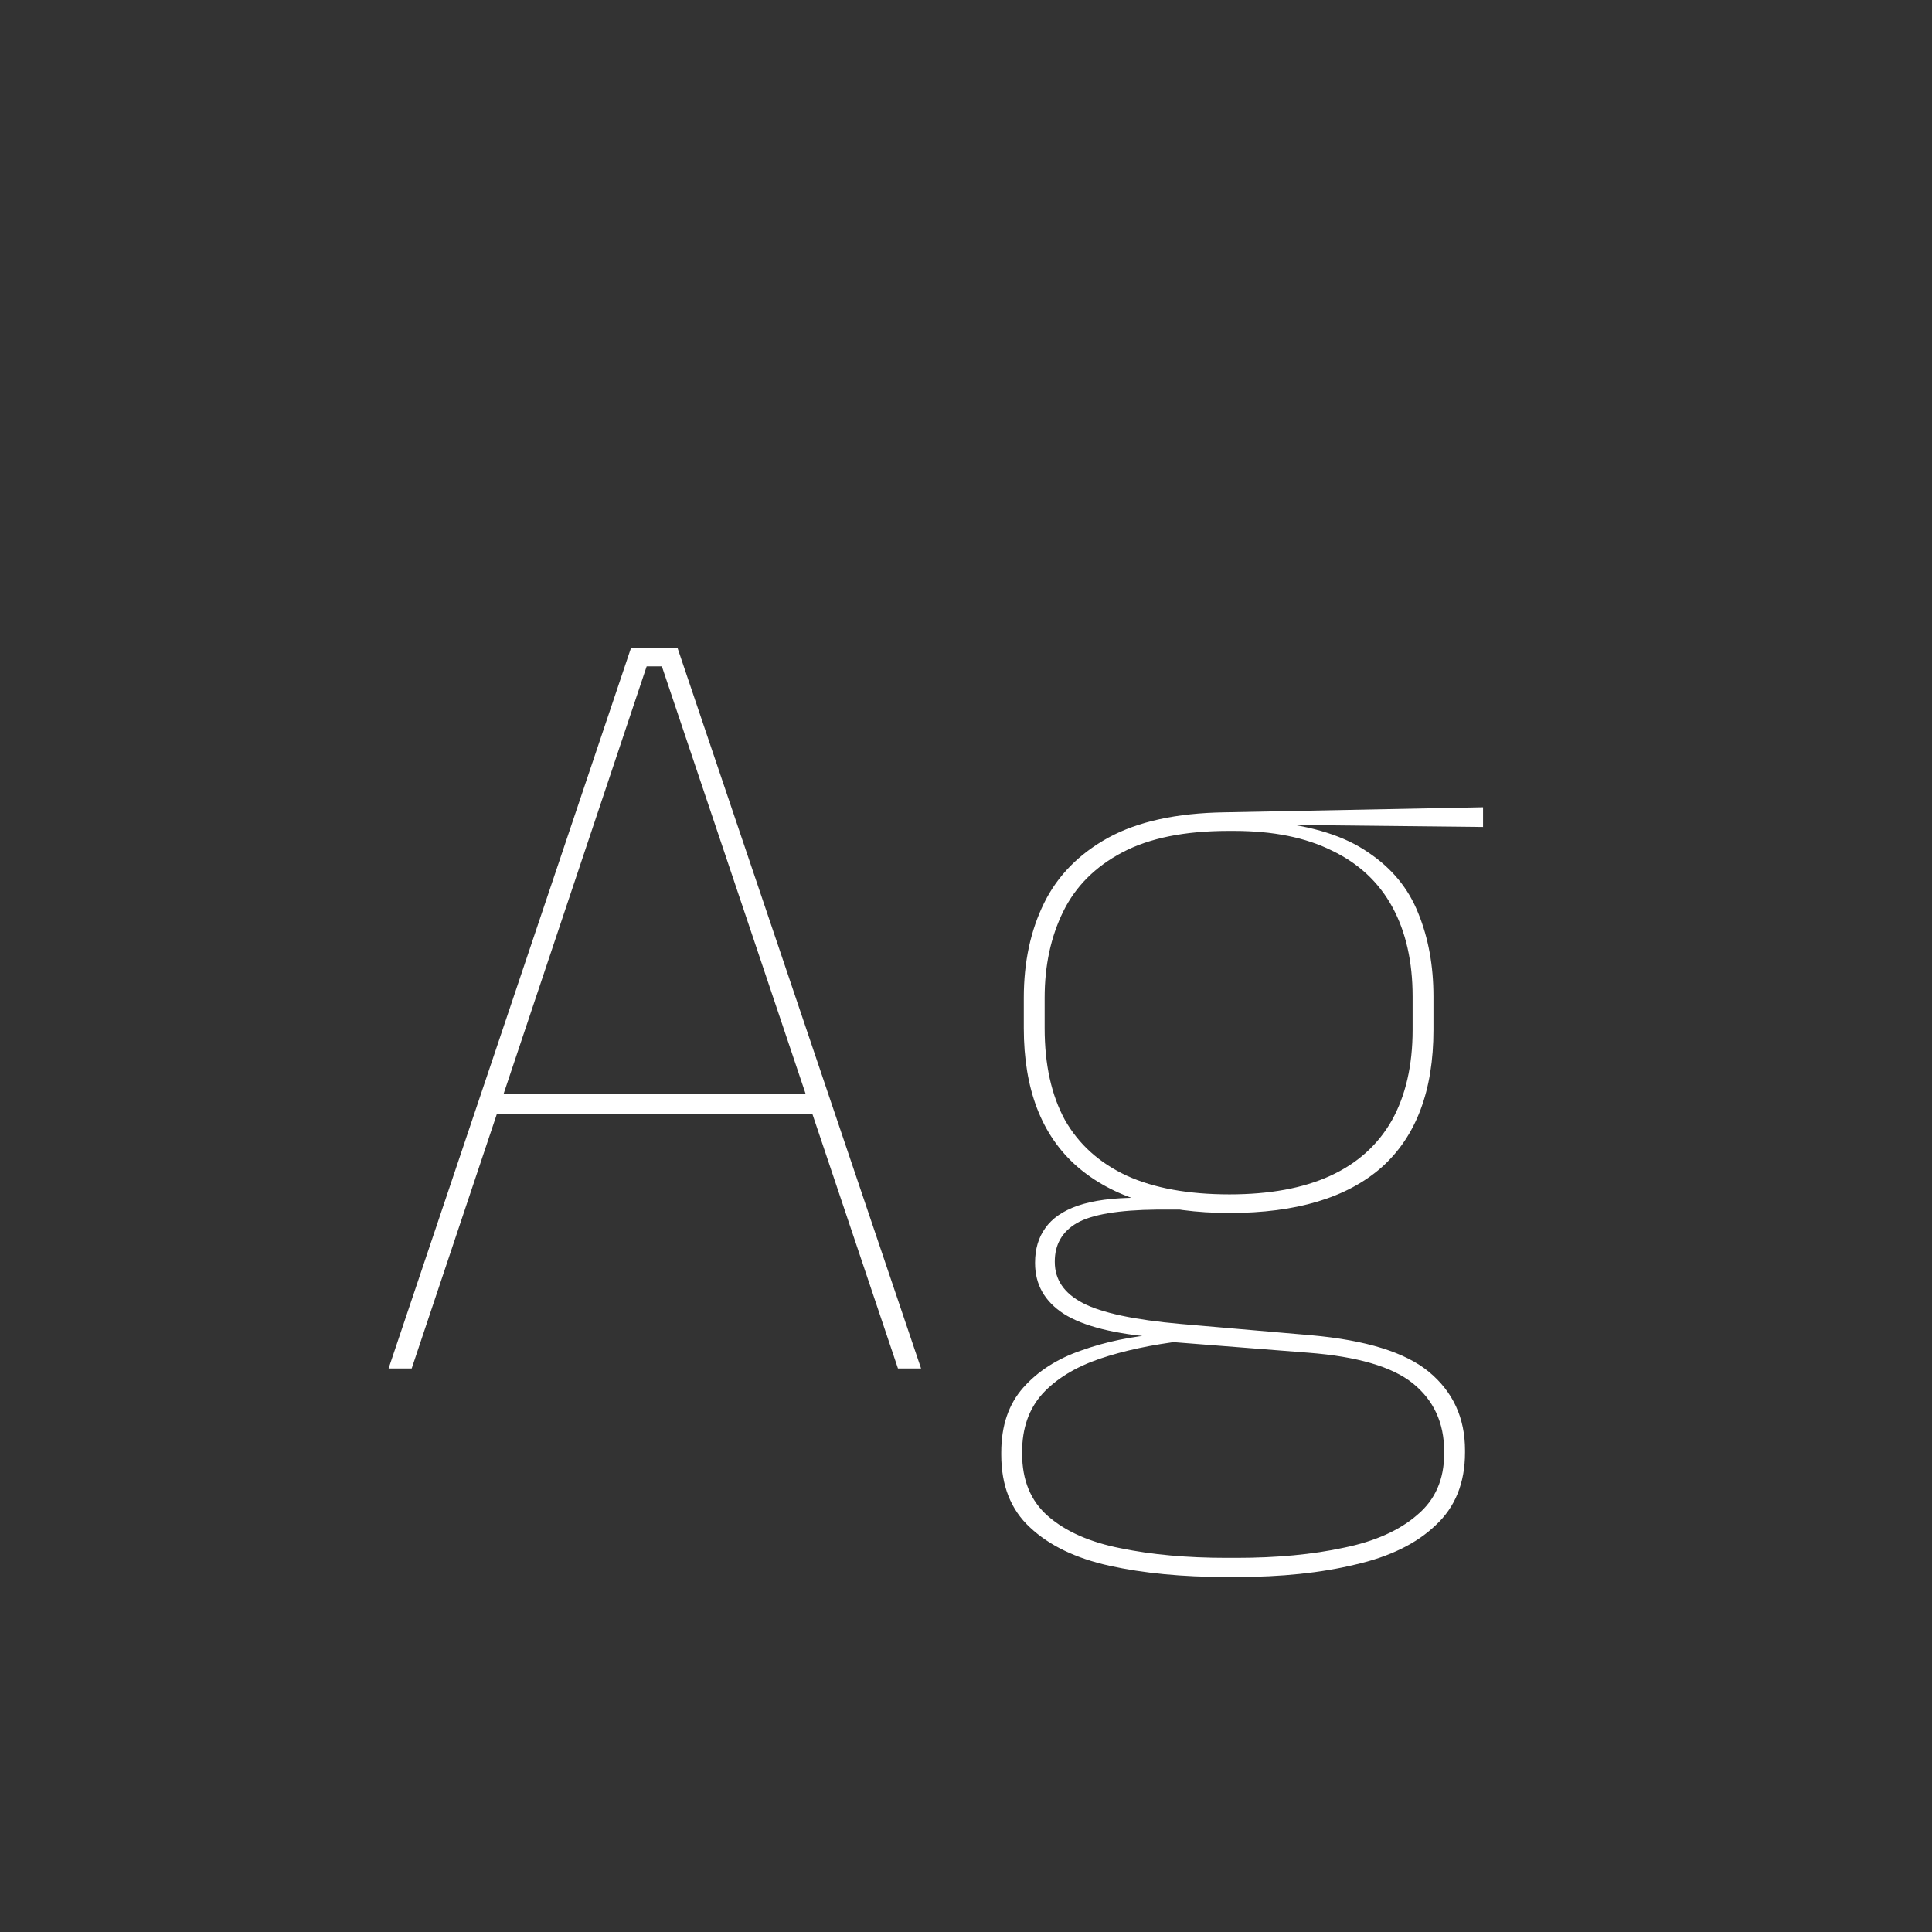 <svg width="24" height="24" viewBox="0 0 24 24" fill="none" xmlns="http://www.w3.org/2000/svg">
<rect x="0" y="0" width="24" height="24" fill="#333333" stroke="none"/>
<path d="M4.827 17L7.837 8.054H8.418L11.442 17H11.155L8.222 8.278H8.033L5.114 17H4.827ZM6.073 13.836V13.591H10.189V13.836H6.073ZM15.273 15.068C14.451 15.068 13.819 14.874 13.376 14.487C12.937 14.1 12.718 13.528 12.718 12.772V12.394C12.718 11.951 12.802 11.559 12.97 11.218C13.138 10.877 13.404 10.607 13.768 10.406C14.136 10.205 14.617 10.1 15.21 10.091L18.423 10.028V10.273L15.805 10.245L15.798 10.21C16.306 10.261 16.705 10.387 16.995 10.588C17.289 10.784 17.496 11.036 17.618 11.344C17.744 11.652 17.807 11.997 17.807 12.38V12.793C17.807 13.549 17.592 14.118 17.163 14.501C16.733 14.879 16.103 15.068 15.273 15.068ZM15.238 19.352H15.357C15.861 19.352 16.306 19.31 16.694 19.226C17.081 19.147 17.384 19.011 17.604 18.82C17.828 18.633 17.94 18.379 17.94 18.057V18.029C17.94 17.674 17.809 17.392 17.548 17.182C17.291 16.977 16.859 16.851 16.253 16.804L14.468 16.664L14.699 16.657C14.307 16.704 13.959 16.778 13.656 16.881C13.357 16.984 13.121 17.128 12.949 17.315C12.781 17.502 12.697 17.742 12.697 18.036V18.057C12.697 18.388 12.804 18.647 13.019 18.834C13.238 19.025 13.539 19.158 13.922 19.233C14.304 19.312 14.743 19.352 15.238 19.352ZM15.238 19.59C14.687 19.59 14.202 19.543 13.782 19.45C13.362 19.357 13.033 19.198 12.795 18.974C12.557 18.755 12.438 18.454 12.438 18.071V18.043C12.438 17.712 12.529 17.443 12.711 17.238C12.893 17.033 13.133 16.879 13.432 16.776C13.73 16.669 14.055 16.601 14.405 16.573L14.391 16.615C13.849 16.573 13.457 16.475 13.215 16.321C12.977 16.167 12.858 15.957 12.858 15.691V15.684C12.858 15.516 12.9 15.374 12.984 15.257C13.068 15.136 13.203 15.042 13.39 14.977C13.581 14.912 13.828 14.879 14.132 14.879V14.788L14.909 15.026H14.37C13.894 15.031 13.562 15.087 13.376 15.194C13.194 15.301 13.103 15.46 13.103 15.67V15.677C13.103 15.896 13.219 16.067 13.453 16.188C13.686 16.309 14.092 16.396 14.671 16.447L16.288 16.587C16.969 16.648 17.457 16.799 17.751 17.042C18.049 17.289 18.199 17.614 18.199 18.015V18.043C18.199 18.421 18.077 18.722 17.835 18.946C17.597 19.175 17.263 19.338 16.834 19.436C16.409 19.539 15.917 19.59 15.357 19.59H15.238ZM15.273 14.837C15.772 14.837 16.19 14.76 16.526 14.606C16.862 14.452 17.116 14.223 17.289 13.92C17.461 13.612 17.548 13.236 17.548 12.793V12.38C17.548 11.946 17.464 11.575 17.296 11.267C17.128 10.959 16.878 10.726 16.547 10.567C16.22 10.404 15.814 10.322 15.329 10.322H15.259C14.717 10.322 14.279 10.411 13.943 10.588C13.607 10.765 13.362 11.01 13.208 11.323C13.054 11.636 12.977 11.993 12.977 12.394V12.772C12.977 13.225 13.061 13.605 13.229 13.913C13.401 14.216 13.658 14.447 13.999 14.606C14.339 14.76 14.764 14.837 15.273 14.837Z" fill="white"/>
</svg>
